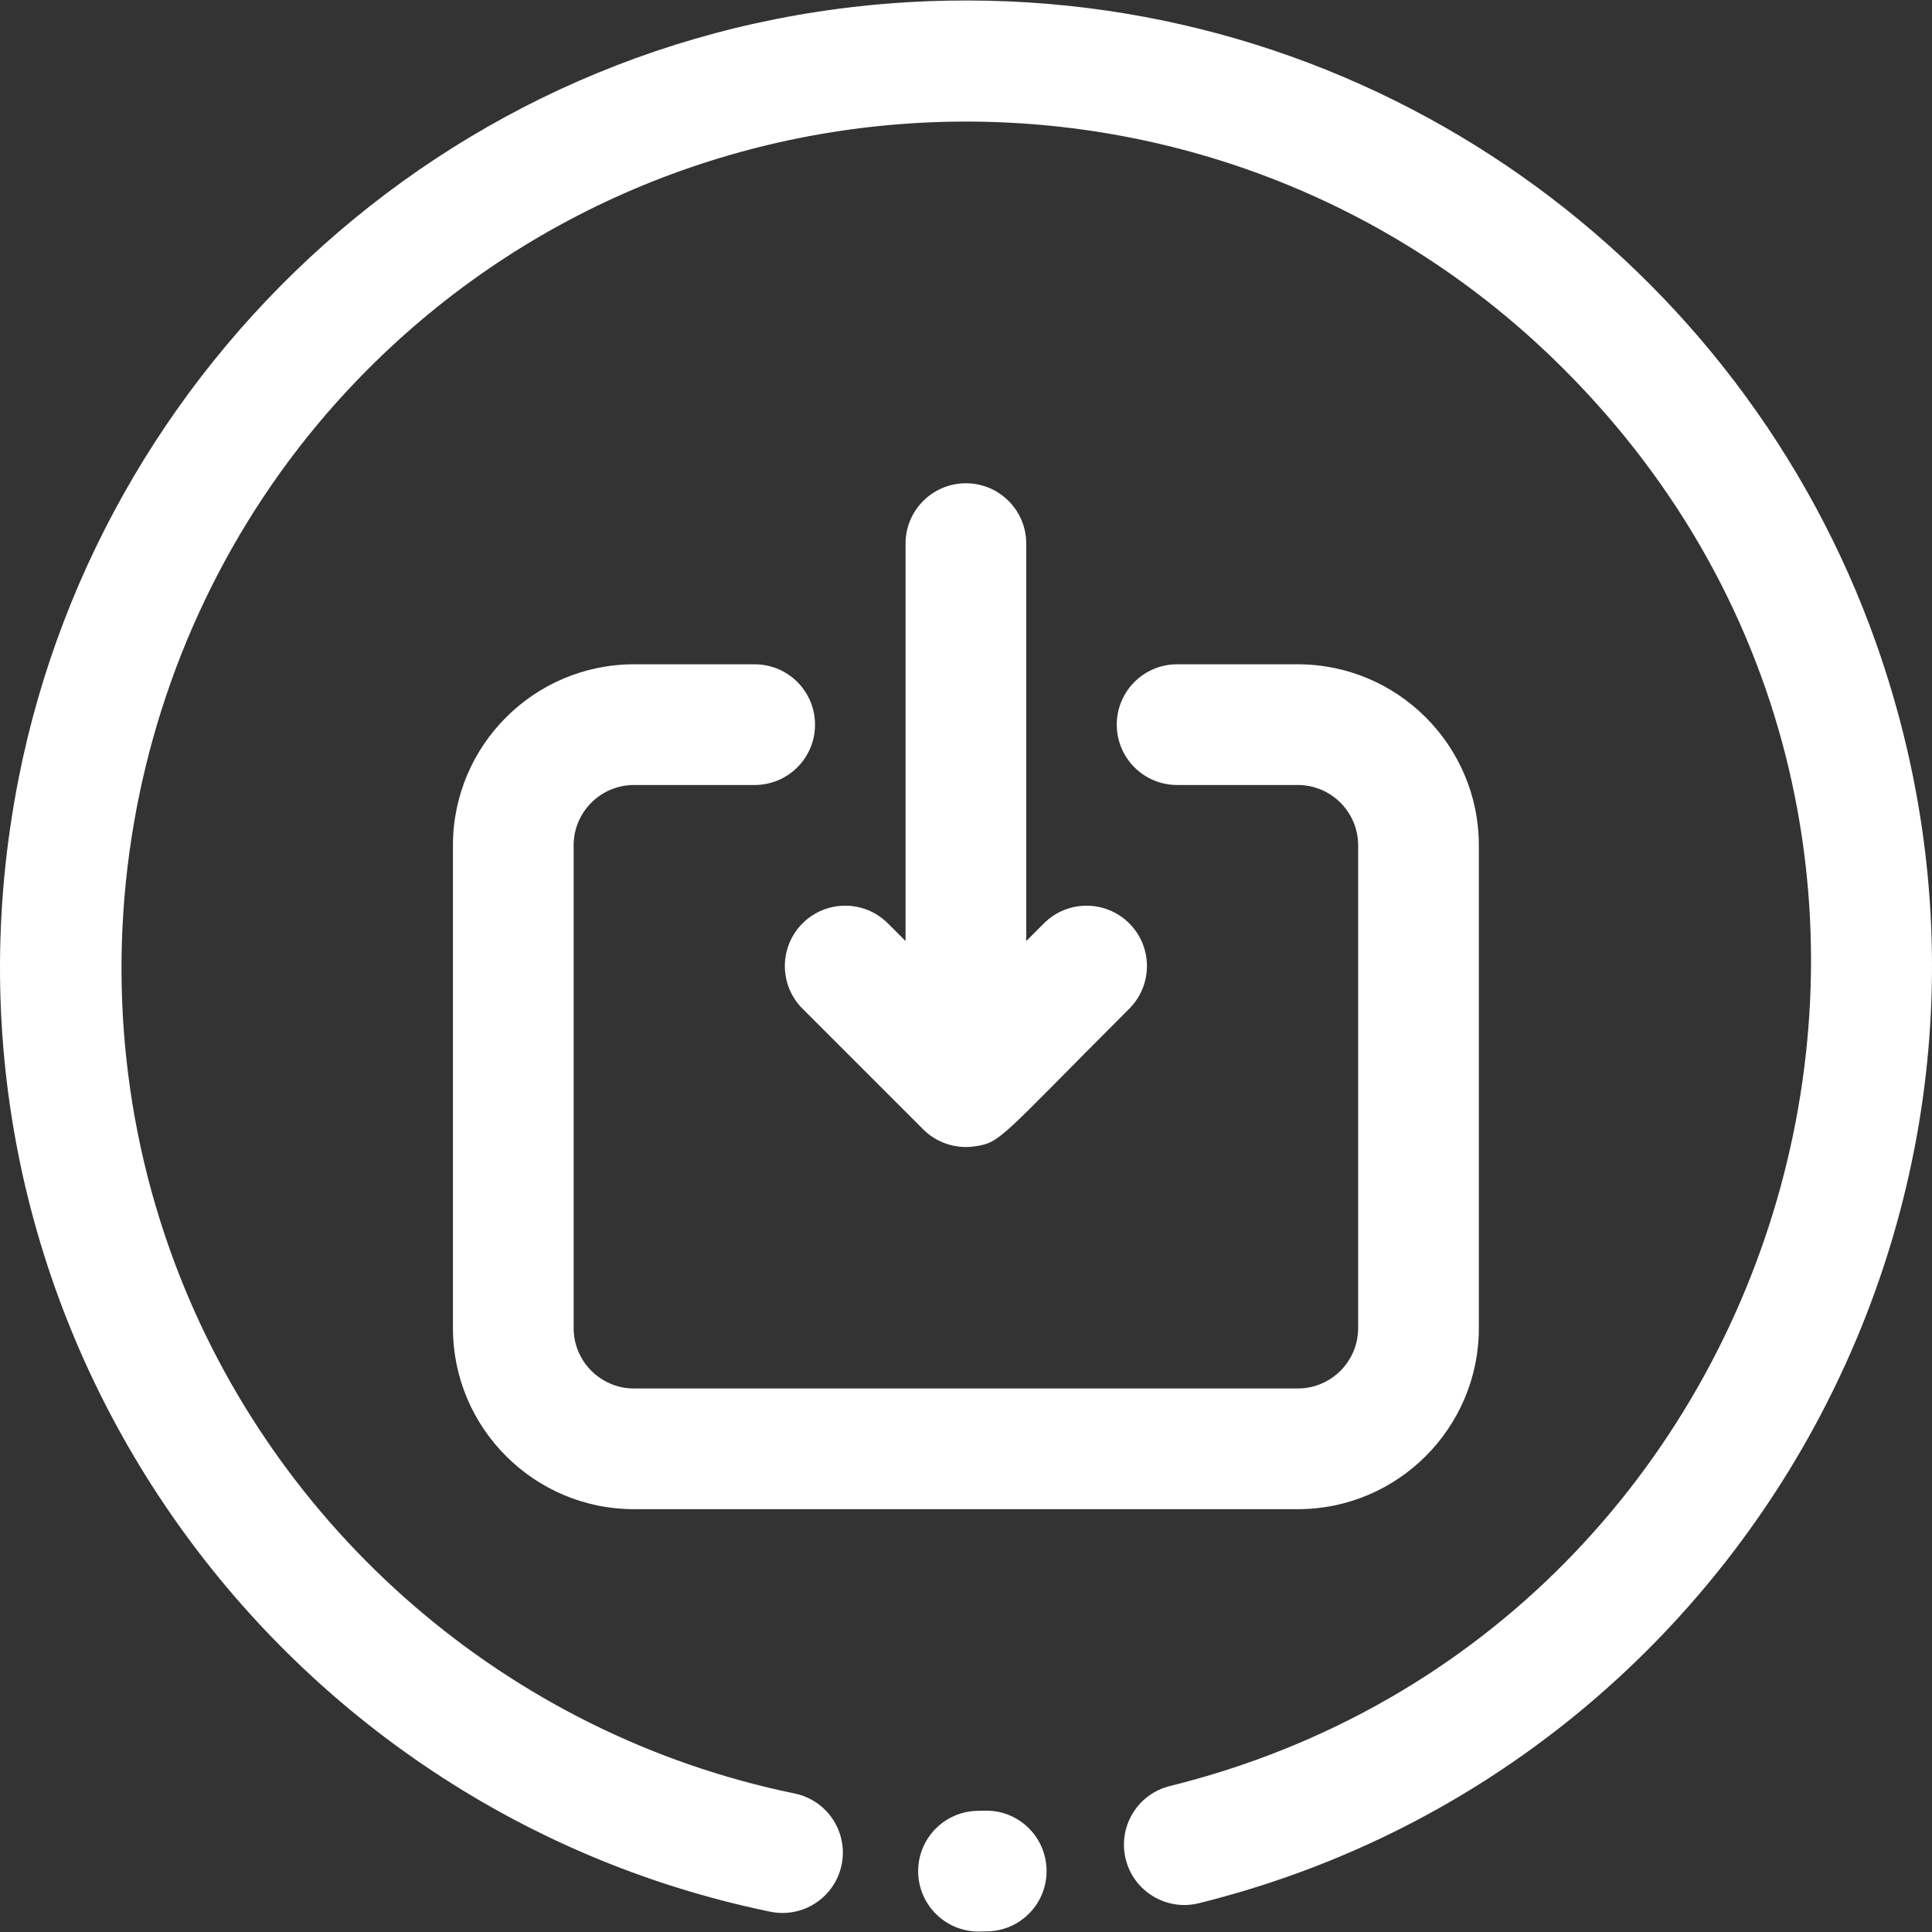 <?xml version="1.0"?>
<svg xmlns="http://www.w3.org/2000/svg" id="Layer_1" enable-background="new 0 0 512.234 512.234" height="512px" viewBox="0 0 512.234 512.234" width="512px" class=""><rect x="0" y="0" width="512.234" height="512.234" fill="#333333" stroke="none"/><g><g><path d="m259.43 512.108c-8.773 0-15.921-7.073-15.997-15.863-.075-8.836 7.026-16.061 15.863-16.136.579-.005 1.152-.015 1.732-.031 8.836-.289 16.197 6.705 16.448 15.538.252 8.833-6.705 16.197-15.538 16.448-1.066.03-2.222.044-2.508.044z" data-original="#000000" class="active-path" data-old_color="#000000" fill="#FFFFFF"/></g><g><path d="m204.237 506.856c-134.923-27.779-227.093-159.936-199.271-300.617 22.494-113.745 121.707-203.798 246.463-206.068 113.277-2.082 210.344 69.517 246.02 170.469 50.929 144.112-34.754 298.099-179.611 333.965-8.573 2.12-17.252-3.107-19.376-11.686-2.123-8.578 3.108-17.253 11.687-19.377 168.65-41.754 229.284-255.372 101.423-378.662-88.914-85.732-230.999-83.145-316.732 5.767-59.612 61.823-78.655 153.758-48.515 234.218 26.393 70.514 87.941 124.912 164.365 140.648 8.655 1.781 14.227 10.242 12.445 18.897-1.789 8.688-10.28 14.224-18.898 12.446z" data-original="#000000" class="active-path" data-old_color="#000000" fill="#FFFFFF"/></g><path d="m299.403 244.814c-6.248-6.248-16.379-6.248-22.627 0l-4.687 4.687v-105.372c0-8.837-7.163-16-16-16-8.836 0-16 7.163-16 16v105.371l-4.687-4.687c-6.248-6.248-16.379-6.248-22.627 0-6.249 6.248-6.249 16.379 0 22.627l31.994 31.994c3.33 3.336 8.32 5.27 13.61 4.51 7.044-1.013 6.568-2.05 41.022-36.504 6.251-6.248 6.251-16.378.002-22.626z" data-original="#000000" class="active-path" data-old_color="#000000" fill="#FFFFFF"/><g><path d="m344.089 400.129h-176c-26.467 0-48-21.532-48-48v-128.002c0-26.468 21.533-48 48-48h32c8.836 0 16 7.163 16 16s-7.164 16-16 16h-32c-8.822 0-16 7.178-16 16v128.002c0 8.822 7.178 16 16 16h176c8.822 0 16-7.178 16-16v-128.002c0-8.822-7.178-16-16-16h-32c-8.837 0-16-7.163-16-16s7.163-16 16-16h32c26.468 0 48 21.532 48 48v128.002c0 26.468-21.532 48-48 48z" data-original="#000000" class="active-path" data-old_color="#000000" fill="#FFFFFF"/></g></g> </svg>
